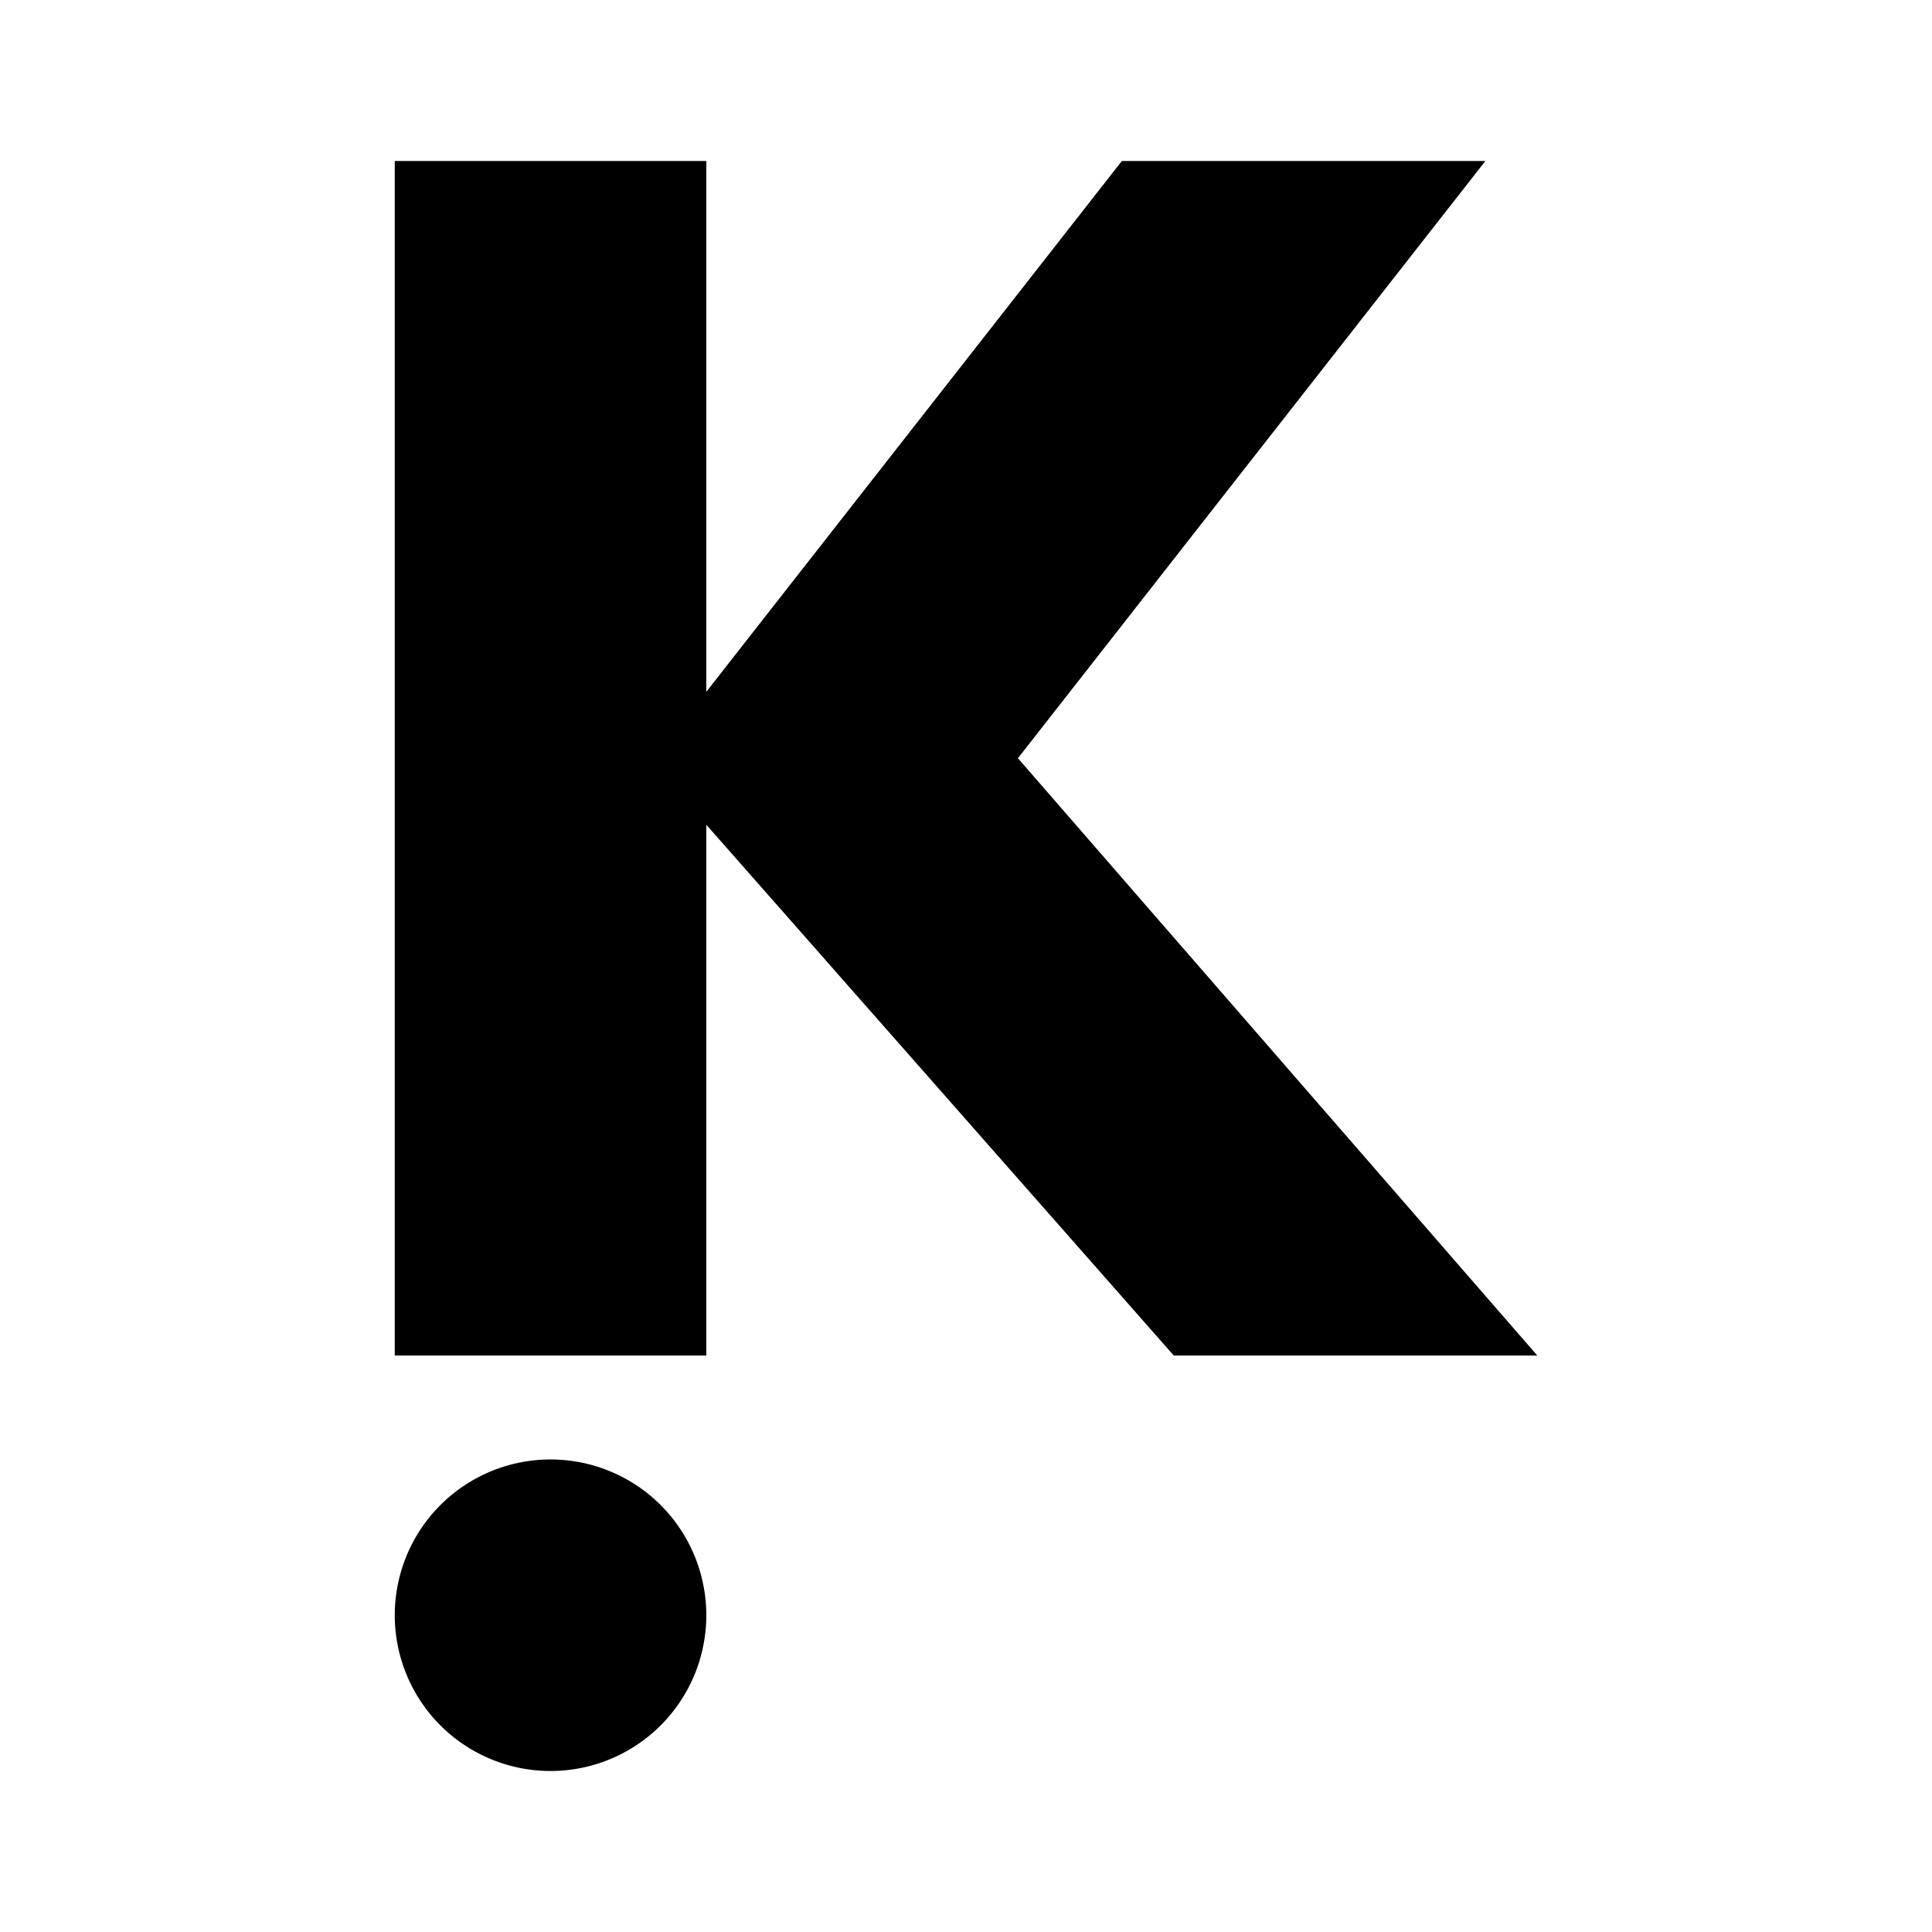 <svg xmlns="http://www.w3.org/2000/svg" xmlns:xlink="http://www.w3.org/1999/xlink" width="24" height="24" viewBox="0 0 24 24"><path fill="currentColor" d="M8.774 2h-3.87v14.839h3.87v-6.594l5.807 6.594h4.516l-6.452-7.42L18.452 2h-4.516L8.774 8.594zM6.839 22a1.935 1.935 0 1 0 0-3.87a1.935 1.935 0 0 0 0 3.87"/></svg>